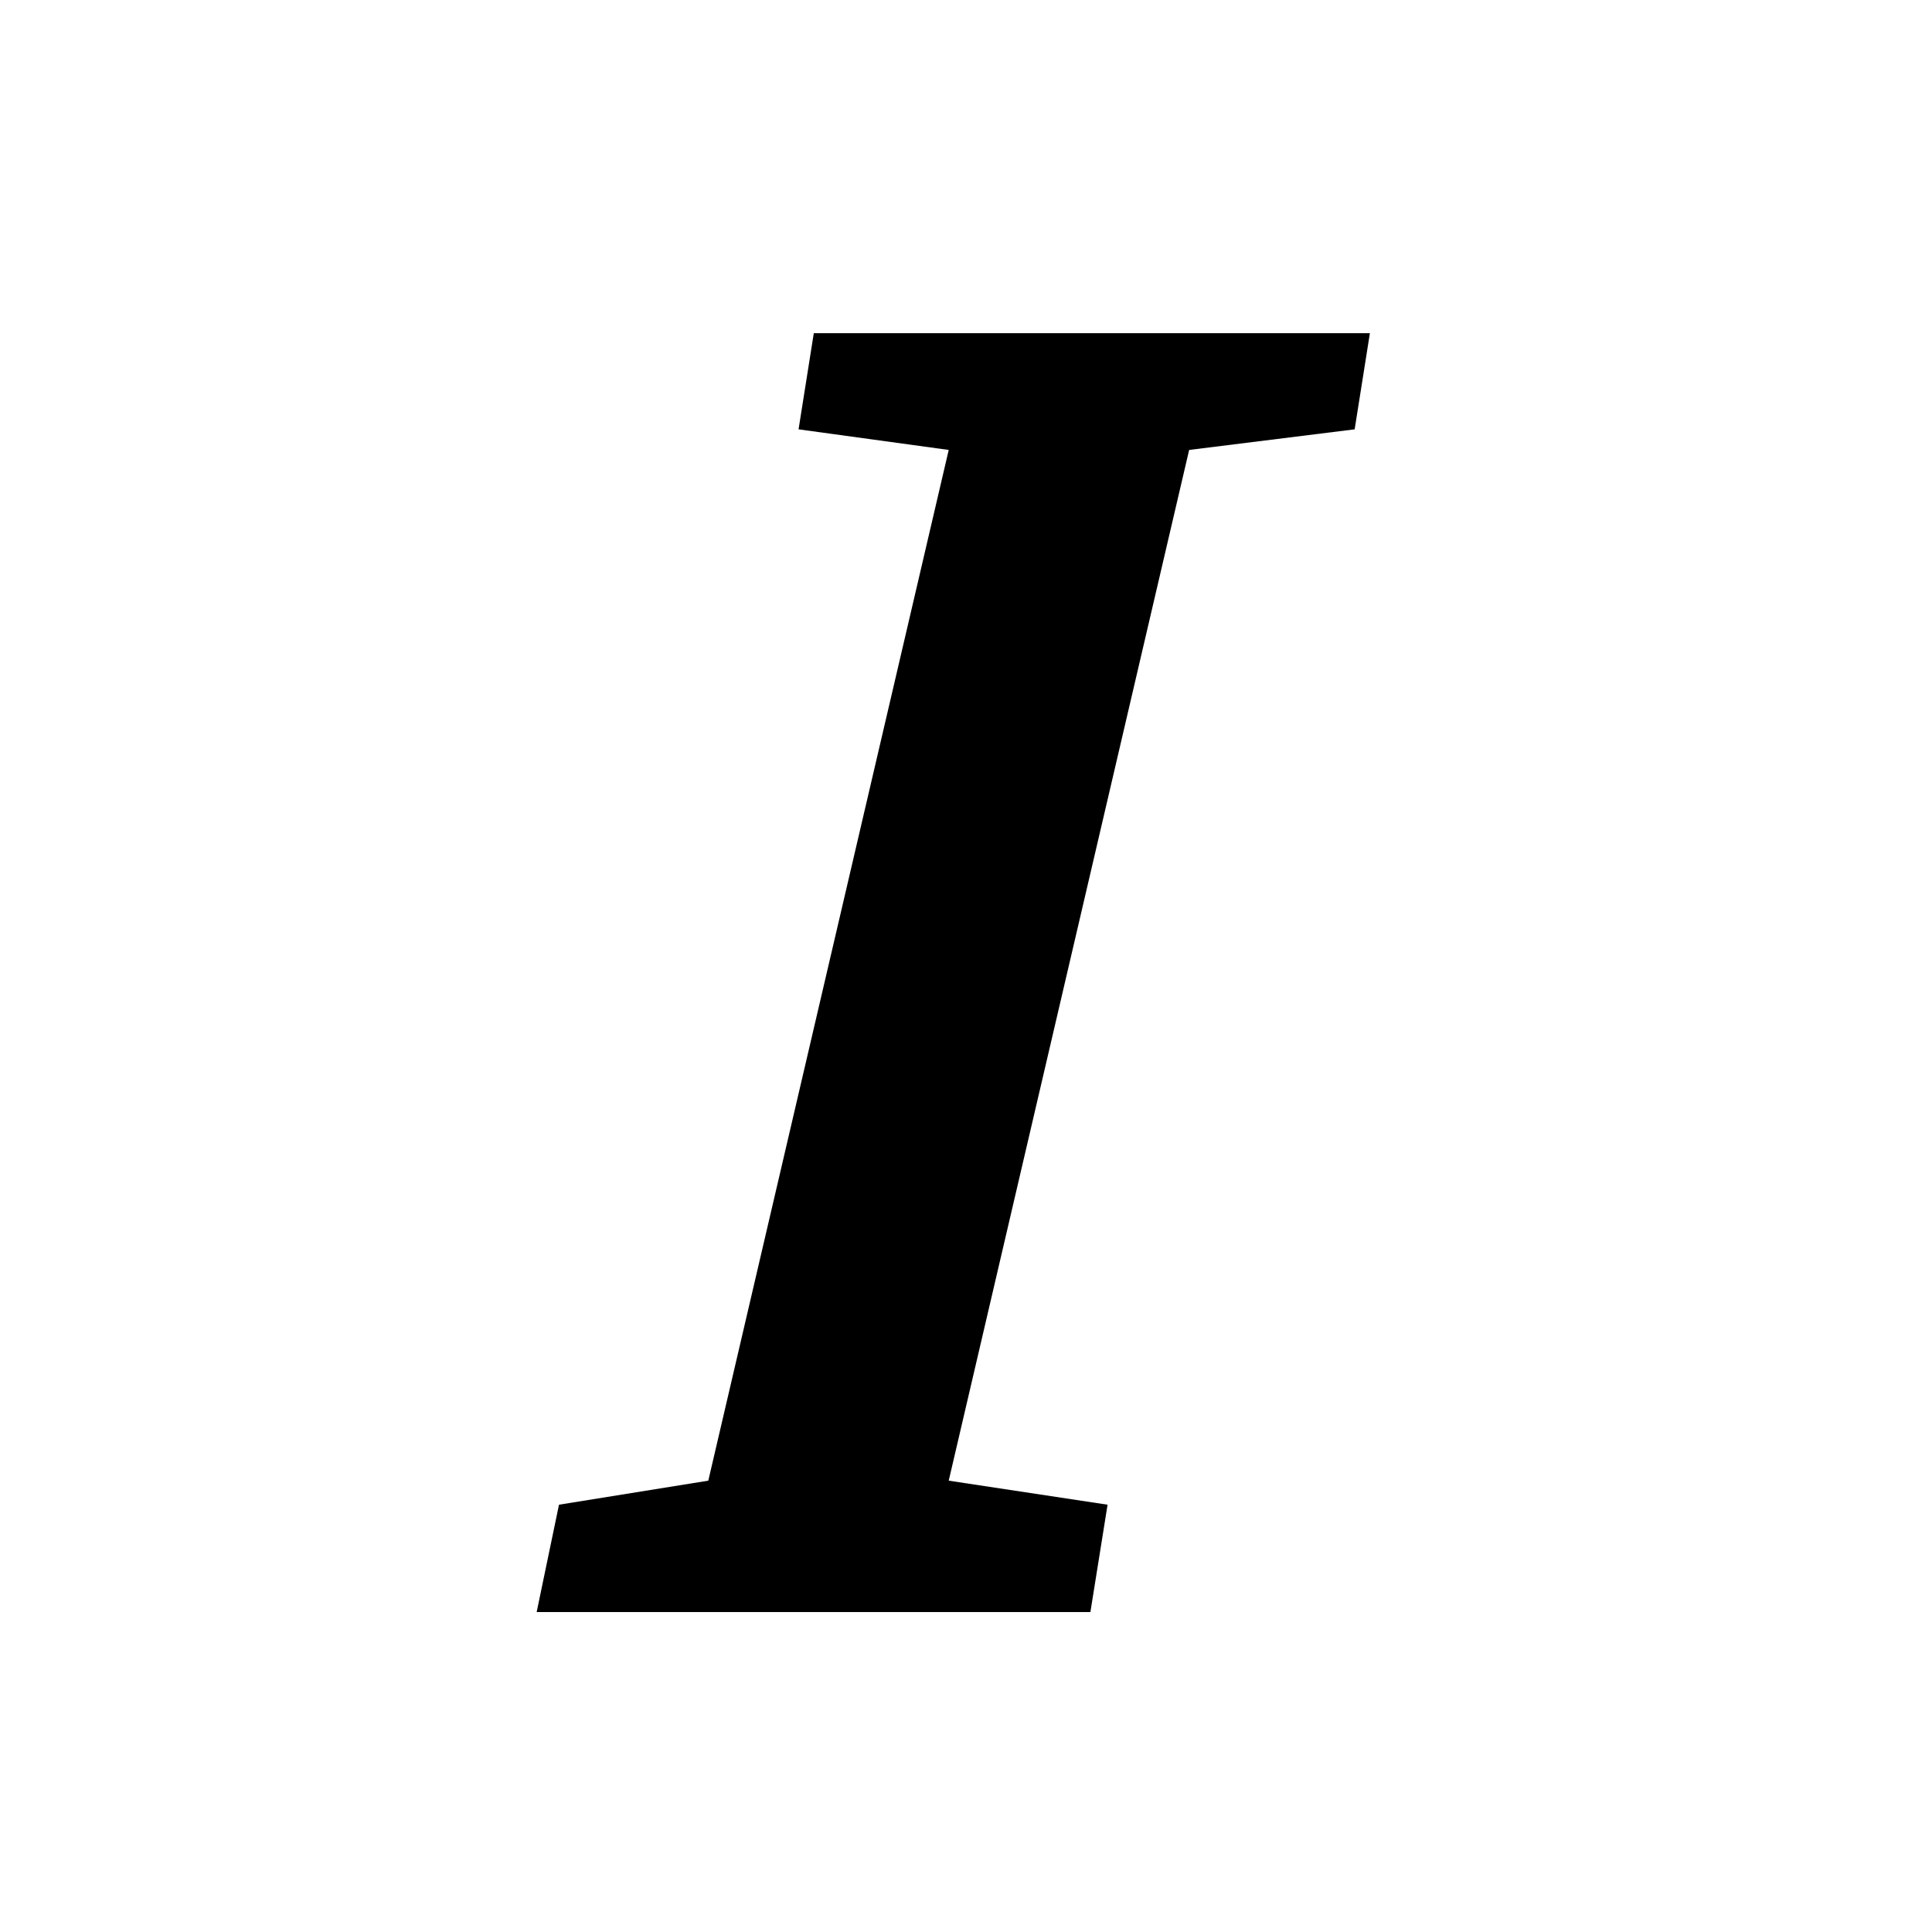 <svg
	width="18"
	height="18"
	viewBox="0 0 18 18"
	xmlns="http://www.w3.org/2000/svg"
>
	<path
		d="M12.763 3.104L12.621 4L11.079 4.192L8.839 13.795L10.319 14.019L10.159 15.019H5L5.208 14.019L6.599 13.795L8.839 4.192L7.44 4L7.582 3.104H12.763Z"
	/>
</svg>